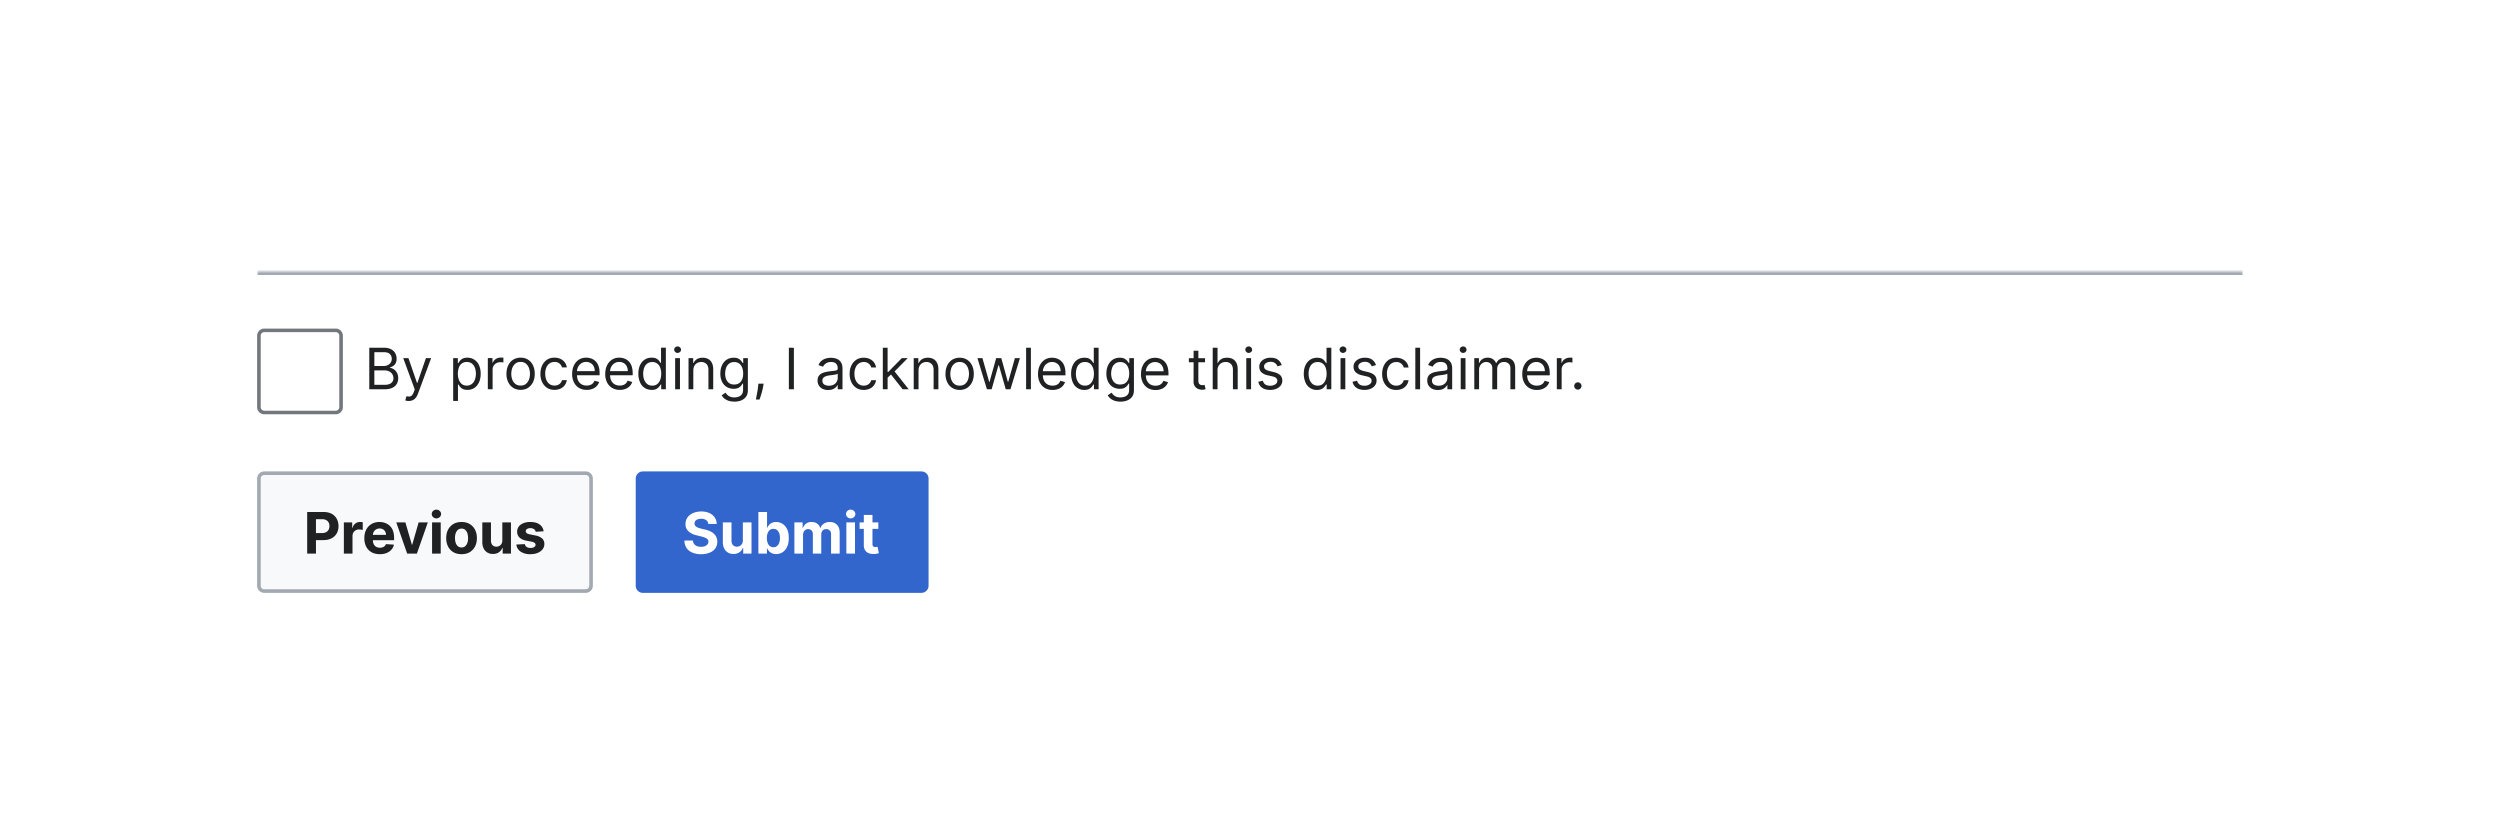 <?xml version="1.0" encoding="UTF-8"?>
<svg xmlns="http://www.w3.org/2000/svg" width="700" height="234" fill="none" viewBox="0 0 700 234">
	<g filter="url(#a)">
		<path fill="#fff" d="M48 50a2 2 0 0 1 2-2h600a2 2 0 0 1 2 2v134a2 2 0 0 1-2 2H50a2 2 0 0 1-2-2z"/>
		<mask id="b" fill="#fff">
			<path d="M72 72h556v90H72z"/>
		</mask>
		<path fill="#fff" d="M72 72h556v90H72z"/>
		<path fill="#A2A9B1" d="M72 73h556v-2H72z" mask="url(#b)"/>
		<path fill="#fff" stroke="#72777D" stroke-linecap="square" d="M72.5 90a1.5 1.5 0 0 1 1.5-1.5h20a1.5 1.5 0 0 1 1.5 1.5v20a1.5 1.5 0 0 1-1.5 1.5H74a1.5 1.5 0 0 1-1.5-1.5z"/>
		<path fill="#202122" d="M103.4 105V93.36h4.08q1.21 0 2 .42.8.42 1.18 1.12.39.7.39 1.55 0 .75-.27 1.24a2 2 0 0 1-.7.78q-.42.28-.92.42V99q.53.03 1.07.38.54.33.9.97.37.64.37 1.56 0 .87-.4 1.57t-1.25 1.11-2.24.41zm1.42-1.25h2.8q1.37 0 1.95-.53.6-.54.59-1.31 0-.6-.3-1.1a2 2 0 0 0-.86-.8 3 3 0 0 0-1.32-.3h-2.86zm0-5.27h2.61q.63 0 1.15-.25a2 2 0 0 0 .82-.7 2 2 0 0 0 .3-1.08q0-.75-.53-1.3-.53-.54-1.7-.54h-2.65zm9.63 9.8a3 3 0 0 1-.6-.06l-.38-.1.34-1.19q.5.12.87.1a1 1 0 0 0 .66-.34q.3-.3.54-.96l.25-.69-3.23-8.77h1.46l2.4 6.96h.1l2.4-6.96h1.46l-3.7 10q-.26.68-.62 1.12a2.3 2.3 0 0 1-.86.67 3 3 0 0 1-1.1.21m12.45 0v-12h1.3v1.38h.15l.4-.58q.28-.36.77-.64.5-.28 1.35-.28a3.5 3.5 0 0 1 3.26 2.11q.47 1.02.47 2.39t-.47 2.4q-.48 1.02-1.3 1.57-.84.55-1.93.55-.84 0-1.35-.28t-.78-.64l-.42-.6h-.11v4.61zm1.31-7.64q0 .98.3 1.74.28.76.84 1.18t1.36.42a2.2 2.2 0 0 0 1.4-.45q.58-.45.86-1.2a5 5 0 0 0 .29-1.7q0-.9-.28-1.65t-.85-1.18-1.42-.44a2.24 2.24 0 0 0-2.21 1.57 5 5 0 0 0-.29 1.7m8.39 4.36v-8.73h1.3v1.32h.08q.24-.65.87-1.05a2.5 2.5 0 0 1 1.4-.4l.71.02v1.36l-.31-.05a3 3 0 0 0-.5-.04q-.65 0-1.14.27a2 2 0 0 0-1.07 1.78V105zm9.18.18a4 4 0 0 1-2.07-.56q-.89-.56-1.39-1.58a5 5 0 0 1-.5-2.36q0-1.36.5-2.38t1.39-1.58a4 4 0 0 1 2.07-.56q1.2 0 2.07.56.9.56 1.39 1.58.5 1.02.5 2.38t-.5 2.36a4 4 0 0 1-1.39 1.58q-.89.56-2.07.56m0-1.2q.9 0 1.48-.46a3 3 0 0 0 .86-1.21q.28-.75.28-1.63a5 5 0 0 0-.28-1.63 3 3 0 0 0-.86-1.22 2.3 2.3 0 0 0-1.48-.47q-.9 0-1.47.47a3 3 0 0 0-.86 1.22 5 5 0 0 0-.28 1.63q0 .88.28 1.63.27.75.86 1.2.57.47 1.47.47m9.5 1.2q-1.23 0-2.11-.58a4 4 0 0 1-1.37-1.6 5.4 5.4 0 0 1-.47-2.32q0-1.33.49-2.35.49-1.01 1.37-1.6.9-.57 2.07-.57a4 4 0 0 1 1.66.34q.74.35 1.2.95.48.62.6 1.44h-1.35q-.15-.6-.68-1.06a2 2 0 0 0-1.4-.47q-.8 0-1.38.41-.6.4-.92 1.15a4 4 0 0 0-.32 1.72q0 1 .32 1.76.32.75.9 1.16.6.42 1.4.42.51 0 .94-.18a2 2 0 0 0 .72-.53q.3-.34.42-.81h1.34a3 3 0 0 1-.56 1.39 3 3 0 0 1-1.17.97 4 4 0 0 1-1.7.36m9 0a4 4 0 0 1-2.17-.56 3.7 3.7 0 0 1-1.4-1.56 5 5 0 0 1-.5-2.35q0-1.35.5-2.37.49-1.03 1.37-1.6.9-.58 2.07-.58.67 0 1.35.23a3.3 3.3 0 0 1 2.08 2.08q.32.83.32 2.05v.57h-6.73v-1.16h5.37q0-.74-.3-1.32a2 2 0 0 0-.83-.91 2.3 2.3 0 0 0-1.26-.34q-.8 0-1.39.4a2.6 2.6 0 0 0-.89 1.02 3 3 0 0 0-.31 1.36v.77q0 .99.34 1.68t.96 1.04q.6.35 1.43.35.53 0 .95-.15.44-.15.74-.45.31-.31.49-.77l1.3.37q-.2.65-.7 1.16a3 3 0 0 1-1.19.77 4 4 0 0 1-1.6.27m9.27 0a4 4 0 0 1-2.18-.56 3.7 3.7 0 0 1-1.4-1.56 5 5 0 0 1-.49-2.35q0-1.35.49-2.37.5-1.03 1.38-1.6.89-.58 2.06-.58.68 0 1.35.23a3.3 3.3 0 0 1 2.08 2.08q.32.83.32 2.05v.57h-6.72v-1.16h5.36q0-.74-.3-1.32a2 2 0 0 0-.83-.91 2.3 2.3 0 0 0-1.26-.34q-.8 0-1.38.4a2.6 2.6 0 0 0-.9 1.02 3 3 0 0 0-.3 1.36v.77q0 .99.33 1.68.34.68.96 1.04.62.35 1.43.35.53 0 .95-.15.44-.15.75-.45.3-.31.48-.77l1.3.37q-.2.65-.7 1.16-.47.49-1.18.77a4 4 0 0 1-1.6.27m8.9 0a3.4 3.4 0 0 1-3.23-2.12 6 6 0 0 1-.47-2.4q0-1.37.47-2.39.47-1.01 1.31-1.56t1.94-.55q.85 0 1.35.28t.76.64.42.58h.1v-4.3h1.35V105h-1.3v-1.34H185l-.42.6q-.28.36-.78.64-.51.28-1.35.28m.18-1.2q.81 0 1.37-.42.56-.43.84-1.18.3-.75.3-1.74t-.3-1.71a2.24 2.24 0 0 0-2.22-1.56q-.84 0-1.4.43-.57.43-.85 1.18a5 5 0 0 0-.28 1.66q0 .93.28 1.69.3.75.85 1.2.57.45 1.41.45m6.41 1.02v-8.73h1.35V105zm.69-10.18a1 1 0 0 1-.68-.27 1 1 0 0 1-.28-.64q0-.37.28-.64a1 1 0 0 1 .68-.27q.39 0 .67.27t.28.64c0 .37-.1.46-.28.64a1 1 0 0 1-.67.27m4.4 4.93V105h-1.34v-8.73h1.3v1.37h.11q.3-.67.93-1.07t1.62-.41q.88 0 1.55.36a2.5 2.5 0 0 1 1.03 1.1q.37.73.37 1.83V105h-1.34v-5.45q0-1.03-.53-1.6a2 2 0 0 0-1.47-.59q-.64 0-1.15.28a2 2 0 0 0-.79.82q-.29.53-.29 1.29m11.5 8.7q-.97 0-1.67-.25a4 4 0 0 1-1.17-.64 4 4 0 0 1-.73-.86l1.07-.75q.18.24.46.55.28.3.76.54a3 3 0 0 0 1.28.23q1.05 0 1.74-.5.69-.52.69-1.61v-1.77h-.11l-.42.59a2.4 2.4 0 0 1-.78.62q-.5.26-1.35.26a3.7 3.7 0 0 1-1.9-.5q-.83-.5-1.32-1.45a5 5 0 0 1-.48-2.32q0-1.35.47-2.33.47-1 1.3-1.55.86-.55 1.95-.55.85 0 1.36.28.5.28.77.64.27.35.42.58h.13v-1.39h1.3v8.98q0 1.13-.51 1.83-.52.7-1.36 1.04a5 5 0 0 1-1.9.34m-.05-4.8q.81 0 1.37-.36.55-.37.84-1.06.3-.7.3-1.66 0-.95-.3-1.67a2.5 2.5 0 0 0-.83-1.13 2.3 2.3 0 0 0-1.38-.4q-.85 0-1.42.43a2.6 2.6 0 0 0-.84 1.15 5 5 0 0 0-.28 1.62q0 .9.28 1.6.3.7.85 1.1.57.39 1.41.39m8.23-.24-.1.61q-.1.66-.29 1.39a26 26 0 0 1-.75 2.43h-1.02l.43-2.3q.12-.72.2-1.5l.07-.63zm8.48-10.05V105h-1.41V93.36zm9.61 11.84a4 4 0 0 1-1.5-.3 2.6 2.6 0 0 1-1.08-.92q-.4-.6-.4-1.46 0-.75.3-1.21.3-.47.79-.74t1.09-.4a14 14 0 0 1 1.21-.22l1.29-.15q.5-.06.73-.19t.23-.45v-.05q0-.84-.46-1.3-.45-.47-1.38-.47-.96 0-1.5.42-.56.42-.77.9l-1.28-.46q.34-.8.91-1.23a3 3 0 0 1 1.25-.63 5 5 0 0 1 1.34-.18q.42 0 .97.1t1.06.4.86.93.34 1.66V105h-1.34v-1.18h-.07q-.13.29-.45.6-.32.33-.85.56-.53.22-1.29.22m.2-1.2q.8 0 1.35-.31a2.1 2.1 0 0 0 1.11-1.85v-1.23q-.09.1-.37.2l-.66.13-.72.1-.57.07a5 5 0 0 0-.97.22 2 2 0 0 0-.73.45q-.27.3-.27.81 0 .7.51 1.06.53.35 1.33.35m9.75 1.18q-1.23 0-2.12-.58a4 4 0 0 1-1.36-1.6 5.4 5.4 0 0 1-.48-2.32q0-1.33.49-2.35.5-1.01 1.38-1.6a3.7 3.7 0 0 1 2.06-.57q.93 0 1.66.34a3 3 0 0 1 1.21.95q.47.62.59 1.44h-1.34a2.1 2.1 0 0 0-2.1-1.53q-.77 0-1.37.41-.59.4-.91 1.15a4 4 0 0 0-.33 1.72q0 1 .32 1.76.33.75.91 1.16.6.42 1.39.42.52 0 .95-.19a2 2 0 0 0 1.14-1.34h1.34a3 3 0 0 1-.56 1.4 3 3 0 0 1-1.18.97 4 4 0 0 1-1.7.36m6.59-3.36-.02-1.66h.27l3.82-3.89h1.66l-4.07 4.12h-.11zm-1.25 3.18V93.36h1.34V105zm5.55 0-3.41-4.32.95-.93 4.16 5.25zm4.45-5.25V105h-1.35v-8.73h1.3v1.37h.11a2.5 2.5 0 0 1 .94-1.07q.62-.4 1.61-.41.89 0 1.55.36a2.5 2.5 0 0 1 1.03 1.1q.37.73.37 1.83V105h-1.34v-5.45q0-1.03-.53-1.6a2 2 0 0 0-1.47-.59 2.3 2.3 0 0 0-1.14.28 2 2 0 0 0-.8.82q-.28.53-.28 1.29m11.51 5.43a4 4 0 0 1-2.07-.56q-.9-.56-1.39-1.58a5 5 0 0 1-.5-2.36q0-1.36.5-2.38t1.39-1.58a4 4 0 0 1 2.07-.56q1.19 0 2.07.56.9.56 1.39 1.58.5 1.02.5 2.38t-.5 2.36q-.5 1.02-1.39 1.58t-2.07.56m0-1.2q.9 0 1.48-.46a2.7 2.7 0 0 0 .86-1.21q.27-.75.28-1.63a5 5 0 0 0-.28-1.63 3 3 0 0 0-.86-1.22 2.3 2.3 0 0 0-1.48-.47q-.9 0-1.47.47a3 3 0 0 0-.86 1.22 5 5 0 0 0-.28 1.63q0 .88.28 1.63.27.75.86 1.2.57.47 1.47.47m7.64 1.02-2.66-8.73h1.4l1.9 6.69h.08l1.87-6.69h1.43l1.84 6.66h.1l1.88-6.66h1.4l-2.65 8.73h-1.32l-1.91-6.7h-.14l-1.9 6.7zm12.31-11.64V105h-1.34V93.36zm6.07 11.82a4 4 0 0 1-2.18-.56 3.7 3.7 0 0 1-1.4-1.56 5 5 0 0 1-.49-2.35q0-1.35.49-2.37.5-1.03 1.37-1.6.9-.58 2.07-.58.68 0 1.35.23a3.3 3.3 0 0 1 2.08 2.08q.32.83.32 2.05v.57h-6.73v-1.16h5.37q0-.74-.3-1.32a2 2 0 0 0-.83-.91 2.3 2.3 0 0 0-1.26-.34q-.8 0-1.38.4a2.6 2.6 0 0 0-.9 1.02 3 3 0 0 0-.3 1.36v.77q0 .99.33 1.68.35.68.96 1.04.62.35 1.43.35.53 0 .95-.15.44-.15.75-.45.3-.31.48-.77l1.3.37q-.2.65-.7 1.16a3 3 0 0 1-1.19.77 4 4 0 0 1-1.6.27m8.9 0a3.4 3.4 0 0 1-3.23-2.12 6 6 0 0 1-.47-2.4q0-1.37.47-2.39.47-1.01 1.3-1.56.85-.55 1.95-.55.85 0 1.35.28t.76.64.42.58h.1v-4.3h1.35V105h-1.3v-1.34h-.15l-.42.6a3 3 0 0 1-.78.64q-.51.28-1.35.28m.18-1.2q.81 0 1.36-.42.57-.43.85-1.18.3-.75.3-1.74t-.3-1.71q-.27-.75-.83-1.15a2.2 2.2 0 0 0-1.38-.42q-.85 0-1.42.44-.56.43-.85 1.18a5 5 0 0 0-.27 1.66q0 .93.28 1.69.3.75.85 1.2.57.45 1.41.45m9.94 4.47q-.97 0-1.67-.25a4 4 0 0 1-1.17-.64 4 4 0 0 1-.73-.86l1.07-.75q.18.24.46.55.28.3.76.54a3 3 0 0 0 1.28.23q1.05 0 1.74-.5.69-.52.69-1.61v-1.77h-.12l-.42.59a2.4 2.4 0 0 1-.77.62q-.5.26-1.35.26a3.7 3.7 0 0 1-1.9-.5q-.84-.5-1.32-1.45a5 5 0 0 1-.49-2.32q0-1.35.48-2.33.47-1 1.3-1.55.86-.55 1.95-.55.85 0 1.35.28t.78.64.42.58h.13v-1.39h1.3v8.98q0 1.13-.51 1.83a3 3 0 0 1-1.37 1.04 5 5 0 0 1-1.9.34m-.05-4.8q.81 0 1.36-.36.57-.37.85-1.06.3-.7.3-1.66 0-.95-.3-1.67a2.5 2.5 0 0 0-.83-1.13 2.3 2.3 0 0 0-1.38-.4q-.85 0-1.42.43a2.6 2.6 0 0 0-.85 1.15 5 5 0 0 0-.28 1.62q0 .9.29 1.6.3.7.85 1.1.57.39 1.41.39m9.88 1.53a4 4 0 0 1-2.17-.56 3.7 3.7 0 0 1-1.4-1.56 5 5 0 0 1-.5-2.36q0-1.34.5-2.36.49-1.03 1.37-1.6.9-.58 2.07-.58.68 0 1.34.23a3.3 3.3 0 0 1 2.08 2.07q.33.84.33 2.06v.57h-6.73v-1.16h5.36q0-.74-.3-1.32a2 2 0 0 0-.82-.91 2.3 2.3 0 0 0-1.26-.34q-.8 0-1.39.4a2.6 2.6 0 0 0-.89 1.02 3 3 0 0 0-.31 1.36v.77q0 .99.34 1.68t.96 1.04q.6.35 1.42.35.53 0 .96-.15t.74-.45q.31-.31.49-.77l1.3.37q-.2.65-.7 1.16a3 3 0 0 1-1.19.77 4 4 0 0 1-1.6.27m13.86-8.9v1.13h-4.53v-1.14zm-3.2-2.1h1.33v8.32q0 .57.17.85a1 1 0 0 0 .43.38q.27.09.56.09.22 0 .37-.03l.22-.04.28 1.2-.38.1a3 3 0 0 1-.62.06 3 3 0 0 1-1.12-.24 2 2 0 0 1-.9-.75 2 2 0 0 1-.35-1.26zm6.7 5.57V105h-1.35V93.36h1.35v4.28h.1q.31-.68.93-1.08t1.65-.4q.9 0 1.56.36a2.4 2.4 0 0 1 1.04 1.08q.37.73.37 1.85V105h-1.34v-5.45q0-1.05-.54-1.61a2 2 0 0 0-1.48-.58q-.66 0-1.18.28a2 2 0 0 0-.82.82q-.3.52-.3 1.29m8.06 5.25v-8.73h1.34V105zm.68-10.18a1 1 0 0 1-.67-.27 1 1 0 0 1-.28-.64q0-.38.28-.64a1 1 0 0 1 .67-.27q.4 0 .67.27a1 1 0 0 1 .29.64q0 .37-.29.64a1 1 0 0 1-.67.27m9.25 3.4-1.2.35a2 2 0 0 0-.34-.59 2 2 0 0 0-.6-.47 2 2 0 0 0-.95-.2q-.8 0-1.34.38-.52.36-.52.92 0 .5.36.8.36.28 1.14.48l1.3.31q1.15.3 1.74.87.57.58.57 1.5 0 .75-.43 1.34t-1.2.93-1.78.34q-1.34 0-2.21-.58a2.6 2.6 0 0 1-1.1-1.7l1.27-.3q.18.69.68 1.05.51.35 1.34.35a2.5 2.5 0 0 0 1.49-.4q.55-.4.55-.96 0-.45-.31-.76-.33-.32-.98-.47l-1.46-.34a3.5 3.5 0 0 1-1.76-.88q-.55-.6-.55-1.5 0-.75.4-1.31a3 3 0 0 1 1.15-.9 4 4 0 0 1 1.65-.32q1.3 0 2.03.57.75.57 1.06 1.5m9.88 6.96a3.4 3.4 0 0 1-3.24-2.12 6 6 0 0 1-.47-2.4q0-1.37.47-2.39.48-1.01 1.32-1.56t1.94-.55q.85 0 1.35.28t.76.64.41.58h.12v-4.3h1.34V105h-1.3v-1.34h-.16l-.42.6q-.27.36-.78.64a3 3 0 0 1-1.34.28m.18-1.2q.81 0 1.36-.42.56-.43.85-1.18.3-.76.29-1.74 0-.99-.28-1.71a2.24 2.24 0 0 0-2.22-1.56q-.85 0-1.42.43t-.85 1.18a5 5 0 0 0-.28 1.66q0 .93.29 1.69.3.75.85 1.2.57.45 1.4.45m6.41 1.02v-8.73h1.34V105zm.68-10.18a1 1 0 0 1-.67-.27 1 1 0 0 1-.28-.64q0-.38.28-.64a1 1 0 0 1 .67-.27q.4 0 .67.27.3.26.29.64c-.01.38-.1.46-.29.64a1 1 0 0 1-.67.27m9.25 3.4-1.2.35a2 2 0 0 0-.34-.59 2 2 0 0 0-.59-.47 2 2 0 0 0-.96-.2q-.8 0-1.33.38-.53.36-.53.92 0 .5.36.8.36.28 1.14.48l1.3.31q1.15.3 1.74.87.57.58.57 1.5 0 .75-.43 1.34-.42.6-1.2.93-.76.34-1.78.34-1.33 0-2.2-.58a2.6 2.6 0 0 1-1.12-1.7l1.28-.3q.18.69.68 1.05.52.35 1.34.35a2.5 2.5 0 0 0 1.49-.4q.55-.4.55-.96 0-.45-.31-.77-.32-.3-.98-.46l-1.46-.34a3.5 3.5 0 0 1-1.76-.88q-.55-.6-.55-1.5 0-.75.41-1.31a3 3 0 0 1 1.14-.9 4 4 0 0 1 1.65-.32q1.29 0 2.04.57.74.57 1.05 1.5m5.68 6.96q-1.23 0-2.12-.58a4 4 0 0 1-1.36-1.6 5.4 5.4 0 0 1-.48-2.32q0-1.32.5-2.35.48-1.01 1.37-1.6.89-.57 2.06-.57a4 4 0 0 1 1.66.34 3 3 0 0 1 1.21.95q.48.62.59 1.44h-1.34q-.15-.6-.68-1.06a2 2 0 0 0-1.41-.47q-.79 0-1.38.41t-.91 1.14a4 4 0 0 0-.33 1.73q0 1 .32 1.76.33.75.91 1.16.6.42 1.39.42.52 0 .95-.19a2 2 0 0 0 1.14-1.34h1.34a3 3 0 0 1-.56 1.4 3 3 0 0 1-1.18.97 4 4 0 0 1-1.7.36m6.68-11.82V105h-1.34V93.36zm4.98 11.84a4 4 0 0 1-1.5-.3 2.6 2.6 0 0 1-1.08-.92q-.4-.6-.4-1.46 0-.75.3-1.21.3-.47.79-.74t1.09-.4 1.2-.22l1.3-.15a2 2 0 0 0 .72-.19q.24-.13.24-.45v-.05q0-.85-.46-1.3-.46-.47-1.38-.47-.96 0-1.51.42a2.5 2.5 0 0 0-.77.9l-1.27-.46q.34-.8.91-1.23.57-.45 1.25-.63a5 5 0 0 1 1.34-.18q.42 0 .97.1t1.06.4.86.93.34 1.66V105h-1.34v-1.18h-.07a2 2 0 0 1-.46.6q-.3.33-.84.56-.52.22-1.3.22m.2-1.2q.8 0 1.34-.31a2.1 2.1 0 0 0 1.12-1.85v-1.23q-.09.1-.38.2l-.66.13-1.28.17a5 5 0 0 0-.98.22 2 2 0 0 0-.73.45q-.27.3-.27.81 0 .7.52 1.06.52.35 1.32.35m6.2 1v-8.73h1.34V105zm.68-10.18a1 1 0 0 1-.68-.27 1 1 0 0 1-.27-.64q0-.38.27-.64a1 1 0 0 1 .68-.27q.39 0 .67.27a1 1 0 0 1 .28.64q0 .37-.28.64a1 1 0 0 1-.67.27M412.8 105v-8.73h1.3v1.37h.1q.28-.7.89-1.09.6-.4 1.46-.4t1.43.4q.6.39.9 1.09h.1a2.5 2.5 0 0 1 1-1.08q.68-.4 1.61-.4 1.17 0 1.92.73t.74 2.27V105h-1.34v-5.84q0-.96-.53-1.38a2 2 0 0 0-1.24-.42q-.93 0-1.43.56a2 2 0 0 0-.5 1.4V105h-1.37v-5.98q0-.75-.48-1.2t-1.25-.46q-.51 0-.97.28a2 2 0 0 0-.73.77 2.3 2.3 0 0 0-.27 1.13V105zm17.51.18a4 4 0 0 1-2.17-.56 3.7 3.7 0 0 1-1.4-1.56 5 5 0 0 1-.5-2.35q0-1.35.5-2.37.48-1.03 1.37-1.6t2.07-.58q.68 0 1.34.23a3 3 0 0 1 1.21.73q.55.51.87 1.34.33.84.33 2.06v.57h-6.73v-1.16h5.36q0-.74-.3-1.32a2 2 0 0 0-.82-.91 2.3 2.3 0 0 0-1.26-.34q-.8 0-1.39.4a2.6 2.6 0 0 0-.9 1.02 3 3 0 0 0-.3 1.36v.77q0 .99.34 1.68t.96 1.04q.6.35 1.42.35.53 0 .96-.15t.74-.45.48-.77l1.3.37q-.21.65-.69 1.16-.48.49-1.19.77a4 4 0 0 1-1.6.27m5.6-.18v-8.73h1.3v1.32h.1q.23-.65.86-1.05a2.5 2.5 0 0 1 1.4-.4l.71.02v1.36l-.31-.05a3 3 0 0 0-.5-.04q-.64 0-1.14.27a2 2 0 0 0-.79.73 2 2 0 0 0-.28 1.05V105zm5.9.1a1 1 0 0 1-.73-.31 1 1 0 0 1-.3-.72q0-.42.3-.72a1 1 0 0 1 .72-.3q.42 0 .72.3t.3.72a1 1 0 0 1-.14.51q-.13.23-.37.38a1 1 0 0 1-.5.13"/>
		<path fill="#F8F9FA" d="M72.5 130a1.5 1.5 0 0 1 1.5-1.5h90a1.5 1.5 0 0 1 1.5 1.5v30a1.5 1.5 0 0 1-1.5 1.5H74a1.5 1.5 0 0 1-1.5-1.5z"/>
		<path stroke="#A2A9B1" d="M72.5 130a1.5 1.5 0 0 1 1.5-1.5h90a1.5 1.5 0 0 1 1.5 1.5v30a1.5 1.5 0 0 1-1.5 1.5H74a1.5 1.5 0 0 1-1.5-1.5z"/>
		<path fill="#202122" d="M86.01 151v-11.64h4.6q1.31 0 2.25.5a3.4 3.4 0 0 1 1.42 1.4q.5.89.5 2.05a4 4 0 0 1-.5 2.04 3.5 3.5 0 0 1-1.46 1.38q-.94.5-2.28.5h-2.93v-1.97h2.53q.72 0 1.17-.25.46-.25.7-.69a2 2 0 0 0 .23-1.01 2 2 0 0 0-.23-1.02 1.6 1.6 0 0 0-.7-.67q-.45-.25-1.18-.25h-1.66V151zm10.27 0v-8.73h2.34v1.52h.1q.23-.81.8-1.22.55-.42 1.3-.42l.38.02.37.06v2.15l-.47-.09-.55-.04a2 2 0 0 0-.95.23 2 2 0 0 0-.66.64 2 2 0 0 0-.24.94V151zm10.07.17q-1.35 0-2.32-.55a3.7 3.7 0 0 1-1.49-1.55 5 5 0 0 1-.52-2.4q0-1.34.52-2.36a4 4 0 0 1 1.47-1.58 4.3 4.3 0 0 1 2.24-.57q.87 0 1.6.28a3.6 3.6 0 0 1 2.19 2.2q.3.83.31 1.95v.67h-7.37v-1.5h5.1q0-.53-.23-.93a1.6 1.6 0 0 0-.63-.63 2 2 0 0 0-.93-.23 1.9 1.9 0 0 0-1.64.93q-.24.43-.24.93v1.43q0 .64.24 1.12t.69.73q.44.25 1.05.25.4 0 .74-.11a2 2 0 0 0 .57-.34q.24-.23.36-.56l2.24.15a3 3 0 0 1-.7 1.4q-.53.6-1.35.94a5 5 0 0 1-1.9.33m13.44-8.9-3.06 8.73h-2.72l-3.05-8.73h2.55l1.82 6.25h.09l1.8-6.25zm1.19 8.73v-8.73h2.42V151zm1.21-9.85q-.54 0-.92-.36a1.2 1.2 0 0 1-.38-.87q0-.5.38-.86t.92-.36.92.36q.39.36.39.86 0 .51-.39.87a1.3 1.3 0 0 1-.92.36m7.04 10.02q-1.32 0-2.29-.56a4 4 0 0 1-1.48-1.58 5 5 0 0 1-.52-2.36q0-1.35.52-2.36a4 4 0 0 1 1.48-1.58q.96-.57 2.3-.57 1.31 0 2.28.57a4 4 0 0 1 1.48 1.58q.53 1 .53 2.36t-.53 2.36a4 4 0 0 1-1.48 1.58q-.96.56-2.29.56m.01-1.87q.6 0 1-.35t.62-.94.2-1.36-.2-1.36q-.2-.59-.61-.94a1.5 1.5 0 0 0-1-.34q-.61 0-1.03.34-.4.35-.62.94a4 4 0 0 0-.2 1.36q0 .76.2 1.36t.62.95q.42.33 1.02.33m11.41-2.02v-5h2.42V151h-2.32v-1.58h-.1a2.6 2.6 0 0 1-.98 1.23q-.67.46-1.66.46-.88 0-1.54-.4a2.7 2.7 0 0 1-1.04-1.12 4 4 0 0 1-.38-1.76v-5.56h2.42v5.13q0 .77.42 1.22.4.45 1.1.45.44 0 .81-.2t.62-.6.23-.99m11.57-2.52-2.22.14a1 1 0 0 0-.24-.51 1.3 1.3 0 0 0-.5-.37 2 2 0 0 0-.72-.15q-.56 0-.95.24t-.38.63q0 .3.25.53.24.21.86.34l1.58.32a4 4 0 0 1 1.9.84q.62.59.62 1.53 0 .85-.5 1.5-.51.65-1.38 1.01t-2 .36a4.7 4.7 0 0 1-2.77-.72 2.8 2.8 0 0 1-1.2-1.98l2.38-.12q.11.53.52.8.42.28 1.07.28.63 0 1.02-.25.4-.25.4-.64a.7.7 0 0 0-.28-.54 2 2 0 0 0-.84-.33l-1.51-.3a3.6 3.6 0 0 1-1.9-.89 2.2 2.2 0 0 1-.63-1.6q0-.85.46-1.45t1.29-.94a5 5 0 0 1 1.95-.33q1.65 0 2.6.7t1.12 1.9"/>
		<path fill="#36C" d="M178.5 130a1.5 1.5 0 0 1 1.5-1.5h78a1.5 1.5 0 0 1 1.5 1.5v30a1.5 1.5 0 0 1-1.5 1.5h-78a1.5 1.5 0 0 1-1.5-1.5z"/>
		<path stroke="#36C" d="M178.5 130a1.5 1.5 0 0 1 1.5-1.5h78a1.5 1.5 0 0 1 1.5 1.5v30a1.5 1.5 0 0 1-1.5 1.5h-78a1.5 1.5 0 0 1-1.5-1.5z"/>
		<path fill="#fff" d="M198.32 142.71a1.4 1.4 0 0 0-.58-1.07 2.3 2.3 0 0 0-1.4-.38q-.6 0-1.02.17-.42.16-.64.46-.21.3-.21.67a1 1 0 0 0 .13.55q.15.23.4.4.25.16.6.3l.7.2 1.05.25q.77.16 1.4.45.64.28 1.1.7a3 3 0 0 1 1 2.27q-.02 1.06-.55 1.85-.54.78-1.55 1.2a6 6 0 0 1-2.43.44 6 6 0 0 1-2.45-.44 3.6 3.6 0 0 1-1.63-1.27 4 4 0 0 1-.6-2.11h2.38q.04.58.33.97.3.4.8.59a3 3 0 0 0 1.15.2q.62 0 1.08-.19.47-.18.72-.5.26-.33.26-.75a1 1 0 0 0-.23-.66 2 2 0 0 0-.67-.45 7 7 0 0 0-1.08-.34l-1.27-.32a5 5 0 0 1-2.32-1.12 2.6 2.6 0 0 1-.85-2.05q0-1.05.57-1.85t1.57-1.23 2.27-.44q1.3 0 2.26.44.97.44 1.51 1.23.54.8.56 1.83zm9.68 4.57v-5h2.42V151h-2.32v-1.58h-.1a2.6 2.6 0 0 1-.98 1.23q-.67.46-1.66.46-.88 0-1.54-.4a2.7 2.7 0 0 1-1.04-1.12 4 4 0 0 1-.38-1.76v-5.56h2.42v5.13q0 .77.42 1.22.4.45 1.1.45.44 0 .81-.2t.62-.6.23-.99m4.35 3.72v-11.64h2.42v4.38h.08q.16-.35.46-.72t.8-.61a3 3 0 0 1 1.22-.25 3.3 3.3 0 0 1 1.76.5q.8.5 1.3 1.5.47.99.47 2.49 0 1.46-.47 2.46a3.5 3.5 0 0 1-1.27 1.52 3.3 3.3 0 0 1-1.8.51 3 3 0 0 1-1.2-.23 3 3 0 0 1-.8-.59 3 3 0 0 1-.47-.72h-.11v1.4zm2.37-4.36q0 .78.22 1.35.21.6.62.9.41.33 1 .33t1-.33.62-.9q.21-.6.21-1.35t-.2-1.33a2 2 0 0 0-.63-.9q-.4-.33-1-.32-.6 0-1 .3-.4.32-.62.9-.22.57-.22 1.35m7.71 4.36v-8.73h2.3v1.54h.11a2.4 2.4 0 0 1 2.43-1.65q.9 0 1.53.45t.84 1.2h.1q.26-.75.96-1.2a3 3 0 0 1 1.66-.45q1.23 0 1.99.78.76.76.76 2.2V151h-2.41v-5.4q0-.72-.39-1.08a1.4 1.4 0 0 0-.96-.37q-.66 0-1.03.42t-.37 1.1V151h-2.35v-5.44q0-.64-.37-1.03a1.3 1.3 0 0 0-.96-.38q-.4 0-.72.2a1.4 1.4 0 0 0-.51.57 2 2 0 0 0-.19.84V151zm14.55 0v-8.73h2.42V151zm1.21-9.85q-.54 0-.92-.36a1.2 1.2 0 0 1-.38-.87q0-.5.38-.86t.92-.36.92.36.39.86-.39.87a1.3 1.3 0 0 1-.92.36m7.74 1.12v1.82h-5.25v-1.82zm-4.06-2.09h2.42v8.14q0 .34.1.52a.6.6 0 0 0 .29.26q.18.07.43.07.16 0 .34-.03l.26-.05.38 1.8-.51.13q-.33.09-.8.1-.88.03-1.54-.23a2 2 0 0 1-1.01-.83 2.5 2.5 0 0 1-.36-1.42z"/>
	</g>
	<defs>
		<filter id="a" width="652" height="186" x="24" y="28" color-interpolation-filters="sRGB" filterUnits="userSpaceOnUse">
			<feFlood flood-opacity="0" result="BackgroundImageFix"/>
			<feColorMatrix in="SourceAlpha" result="hardAlpha" values="0 0 0 0 0 0 0 0 0 0 0 0 0 0 0 0 0 0 127 0"/>
			<feOffset dy="4"/>
			<feGaussianBlur stdDeviation="12"/>
			<feColorMatrix values="0 0 0 0 0 0 0 0 0 0 0 0 0 0 0 0 0 0 0.12 0"/>
			<feBlend in2="BackgroundImageFix" result="effect1_dropShadow_1649_62915"/>
			<feBlend in="SourceGraphic" in2="effect1_dropShadow_1649_62915" result="shape"/>
		</filter>
	</defs>
</svg>
